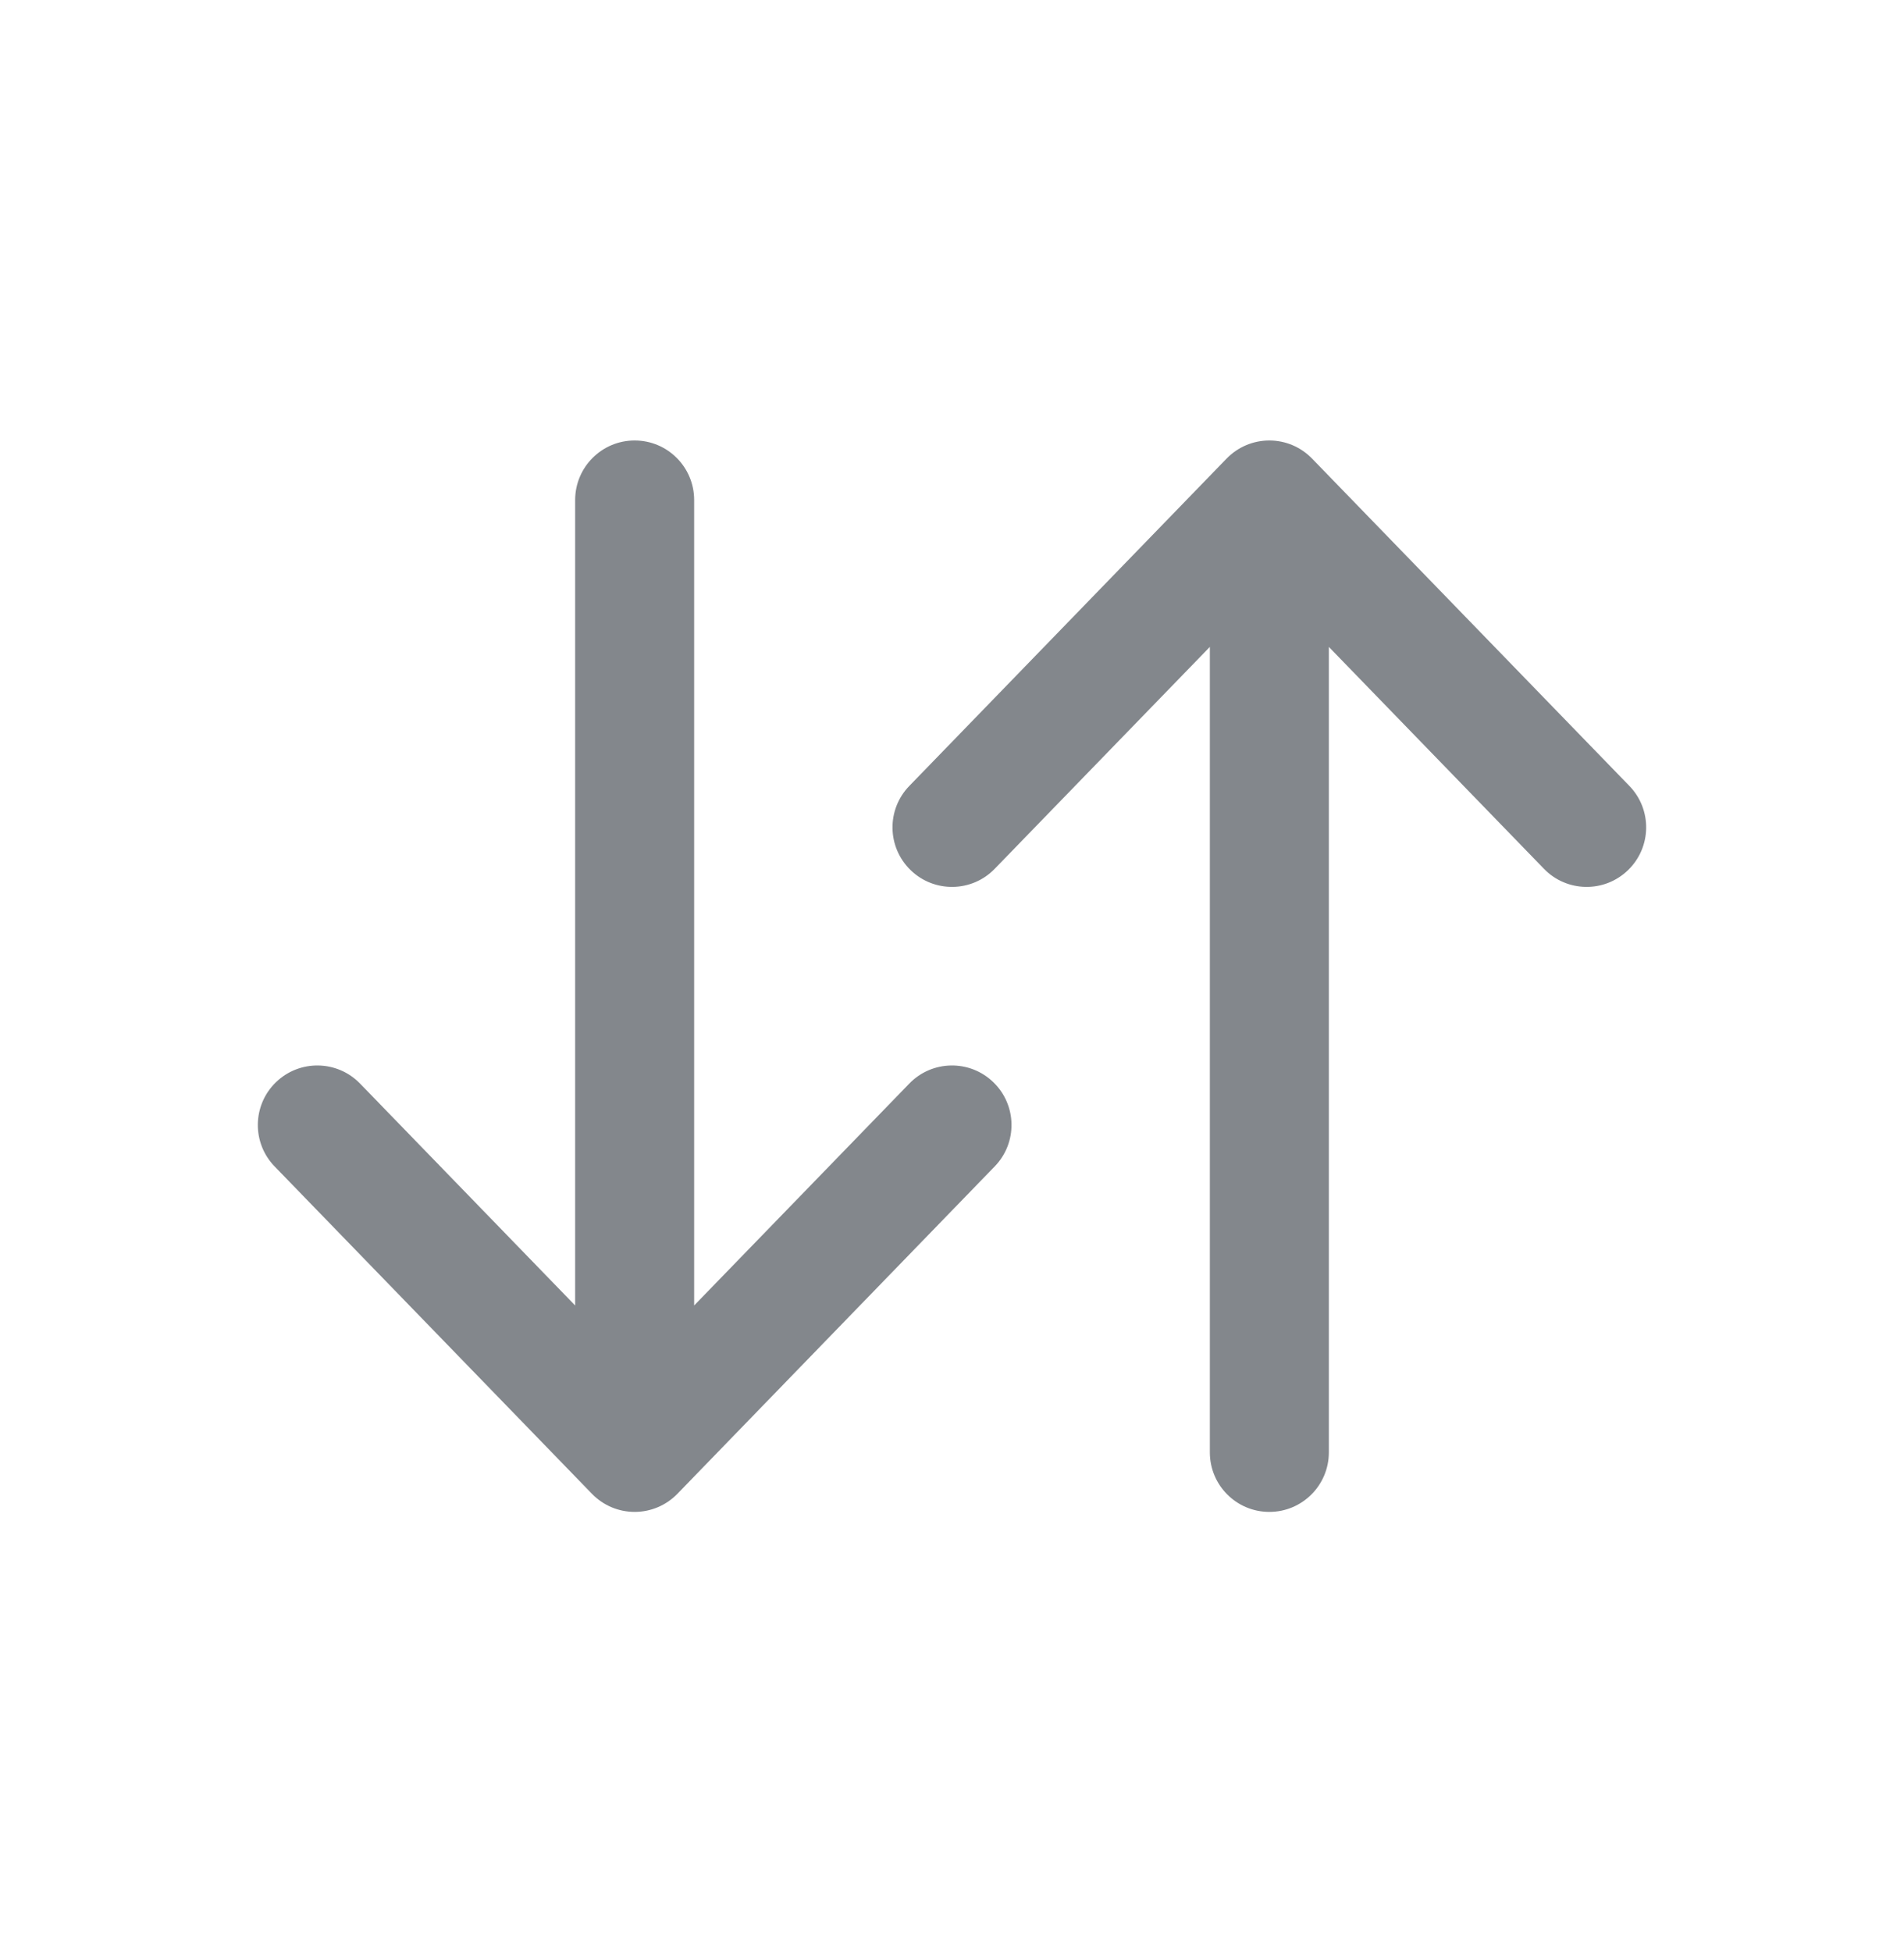<svg width="40" height="41" viewBox="0 0 40 41" fill="none" xmlns="http://www.w3.org/2000/svg">
<g id="sort-vertical-svgrepo-com 1">
<path id="Vector" fill-rule="evenodd" clip-rule="evenodd" d="M26.667 9.25C27.005 9.25 27.329 9.387 27.564 9.63L34.231 16.505C34.711 17 34.699 17.792 34.203 18.272C33.708 18.753 32.916 18.741 32.436 18.245L27.917 13.585V30.5C27.917 31.19 27.357 31.75 26.667 31.75C25.976 31.75 25.417 31.19 25.417 30.5V13.585L20.897 18.245C20.417 18.741 19.625 18.753 19.13 18.272C18.634 17.792 18.622 17 19.103 16.505L25.769 9.63C26.005 9.387 26.328 9.25 26.667 9.25ZM13.333 9.25C14.024 9.25 14.583 9.81 14.583 10.5V27.415L19.103 22.755C19.583 22.259 20.375 22.247 20.87 22.728C21.366 23.208 21.378 24 20.897 24.495L14.231 31.37C13.995 31.613 13.671 31.75 13.333 31.75C12.995 31.75 12.671 31.613 12.436 31.37L5.769 24.495C5.289 24 5.301 23.208 5.796 22.728C6.292 22.247 7.083 22.259 7.564 22.755L12.083 27.415V10.5C12.083 9.81 12.643 9.25 13.333 9.25Z" fill="#83878C"/>
</g>
</svg>
